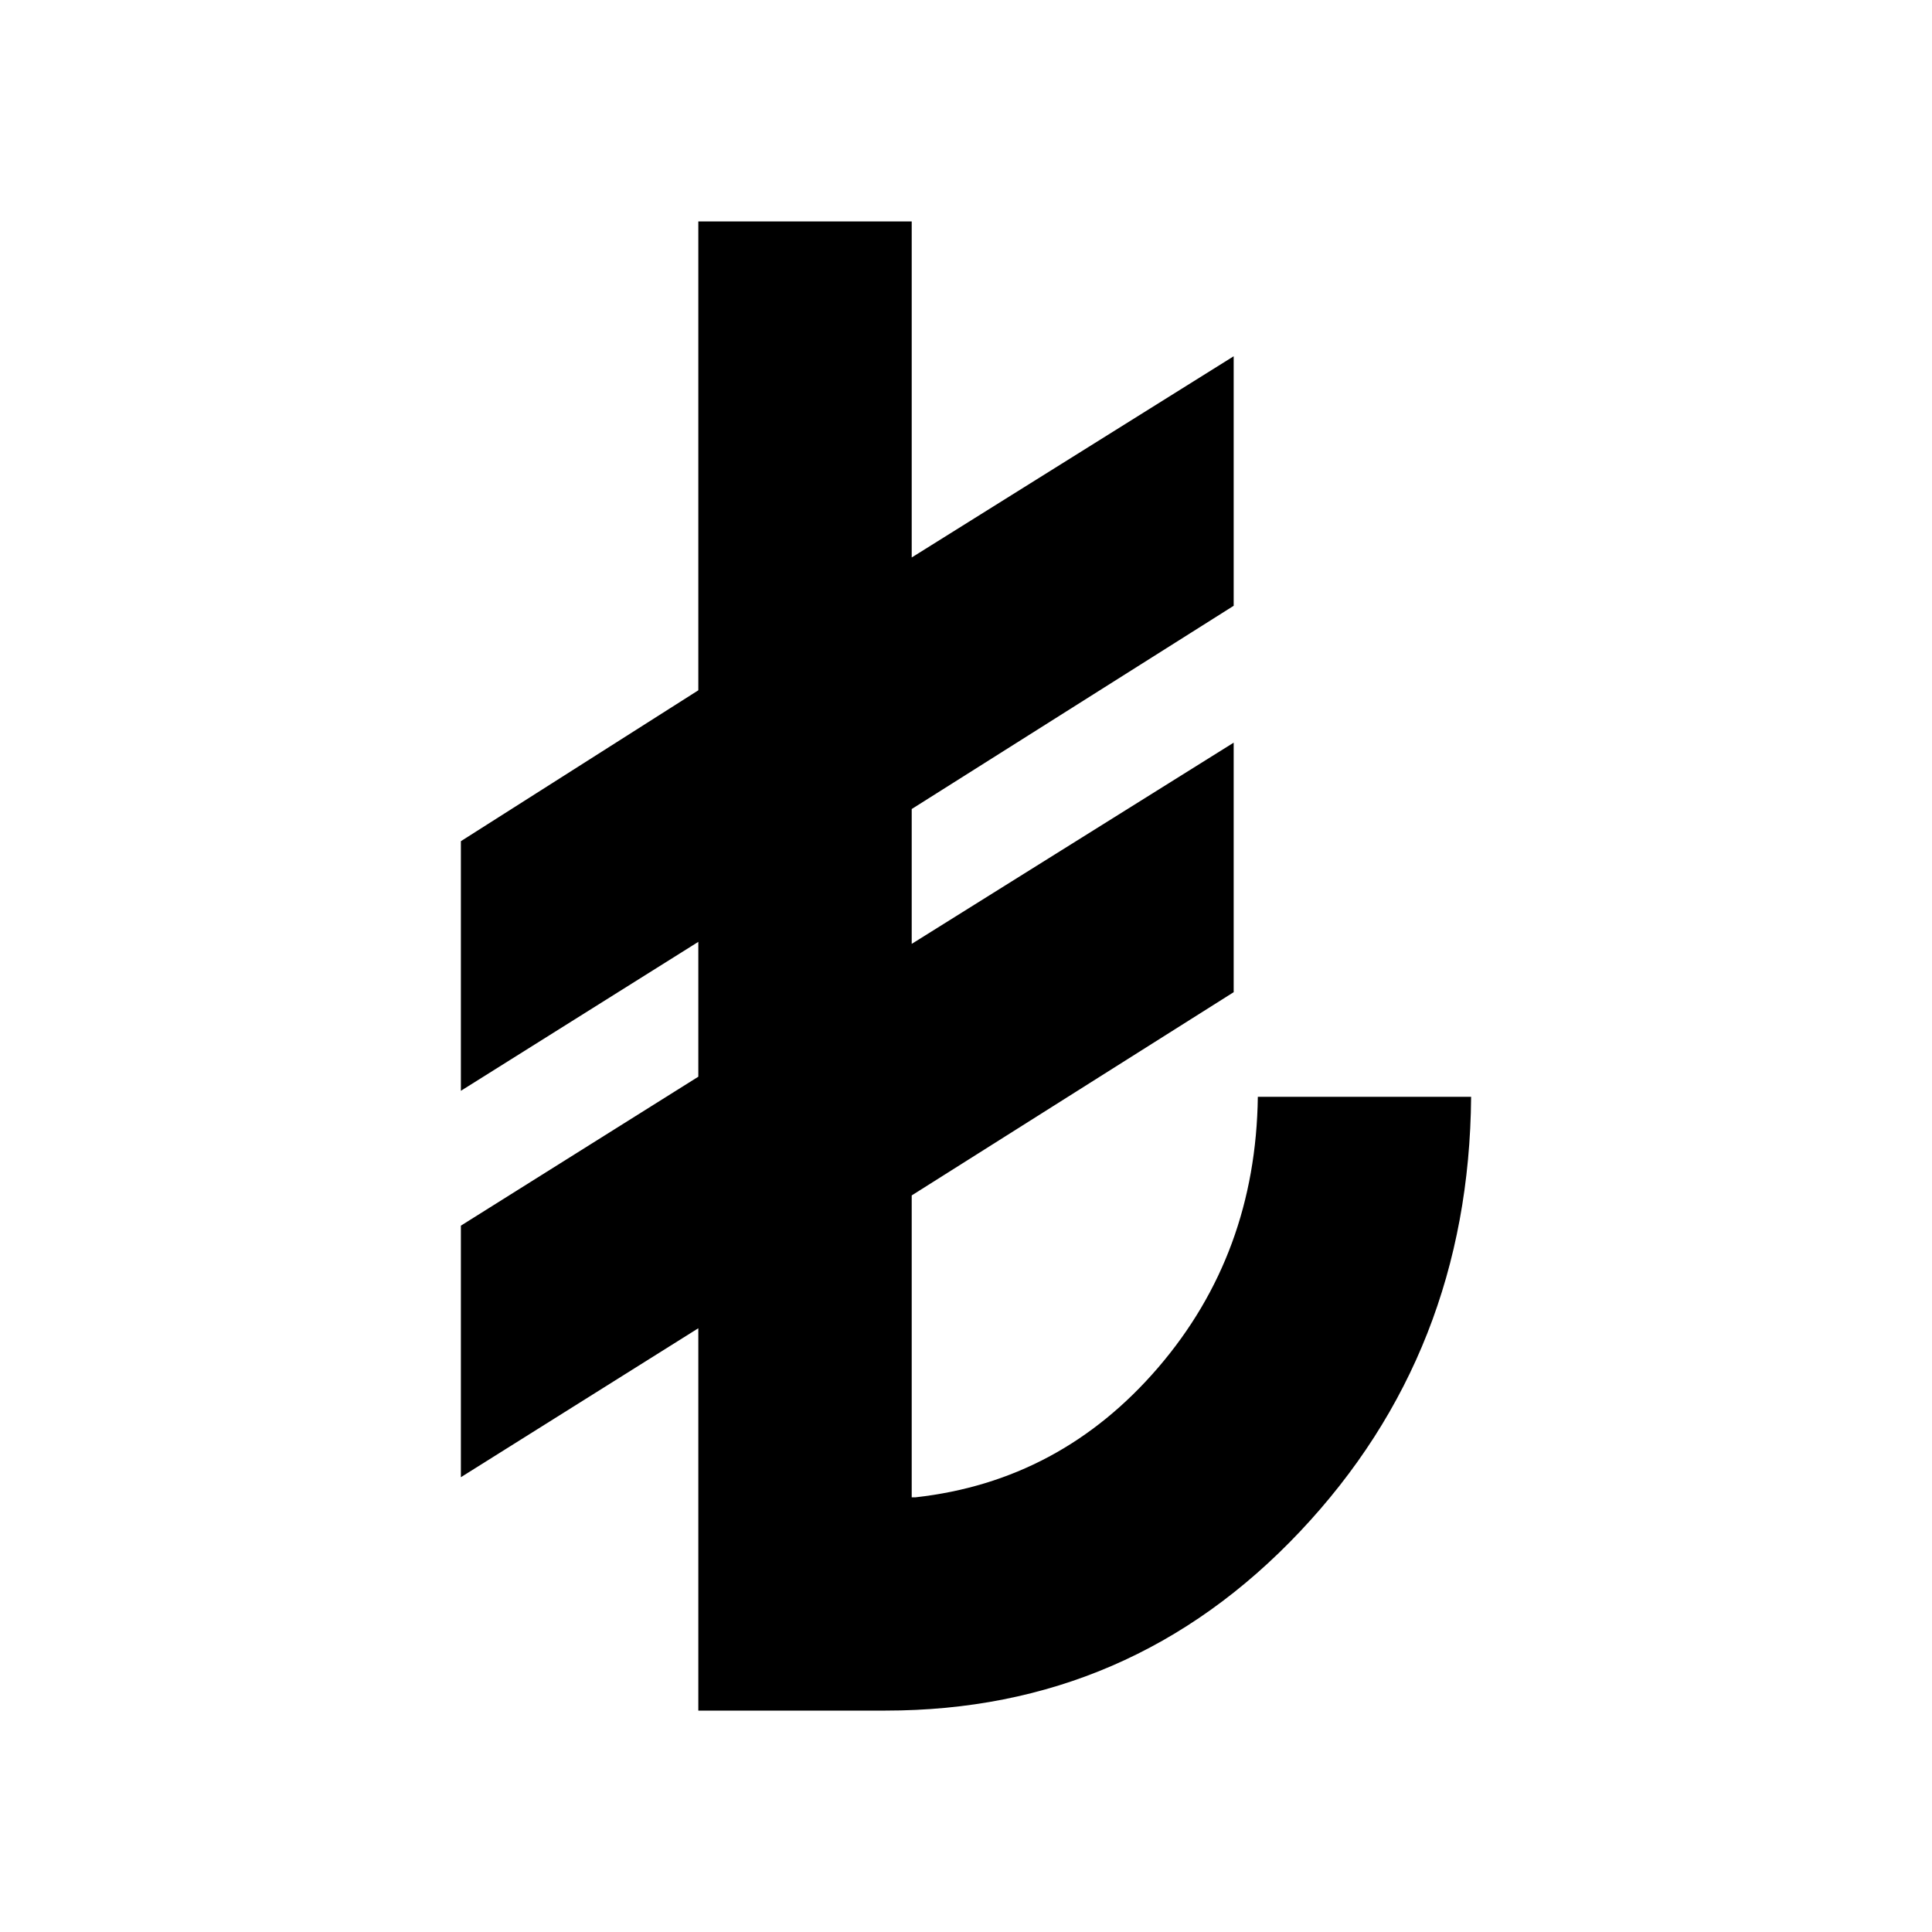 <svg xmlns="http://www.w3.org/2000/svg" height="20" width="20"><path d="M7.229 17.708V13.75l-2.458 1.542v-2.604l2.458-1.542V9.75l-2.458 1.542V8.708l2.458-1.562V2.292h2.209v3.479l3.333-2.083v2.583L9.438 8.375v1.396l3.333-2.083v2.583l-3.333 2.104V15.5h.041q1.5-.167 2.511-1.344 1.01-1.177 1.031-2.802h2.208q-.021 2.646-1.771 4.5t-4.291 1.854Z"/></svg>